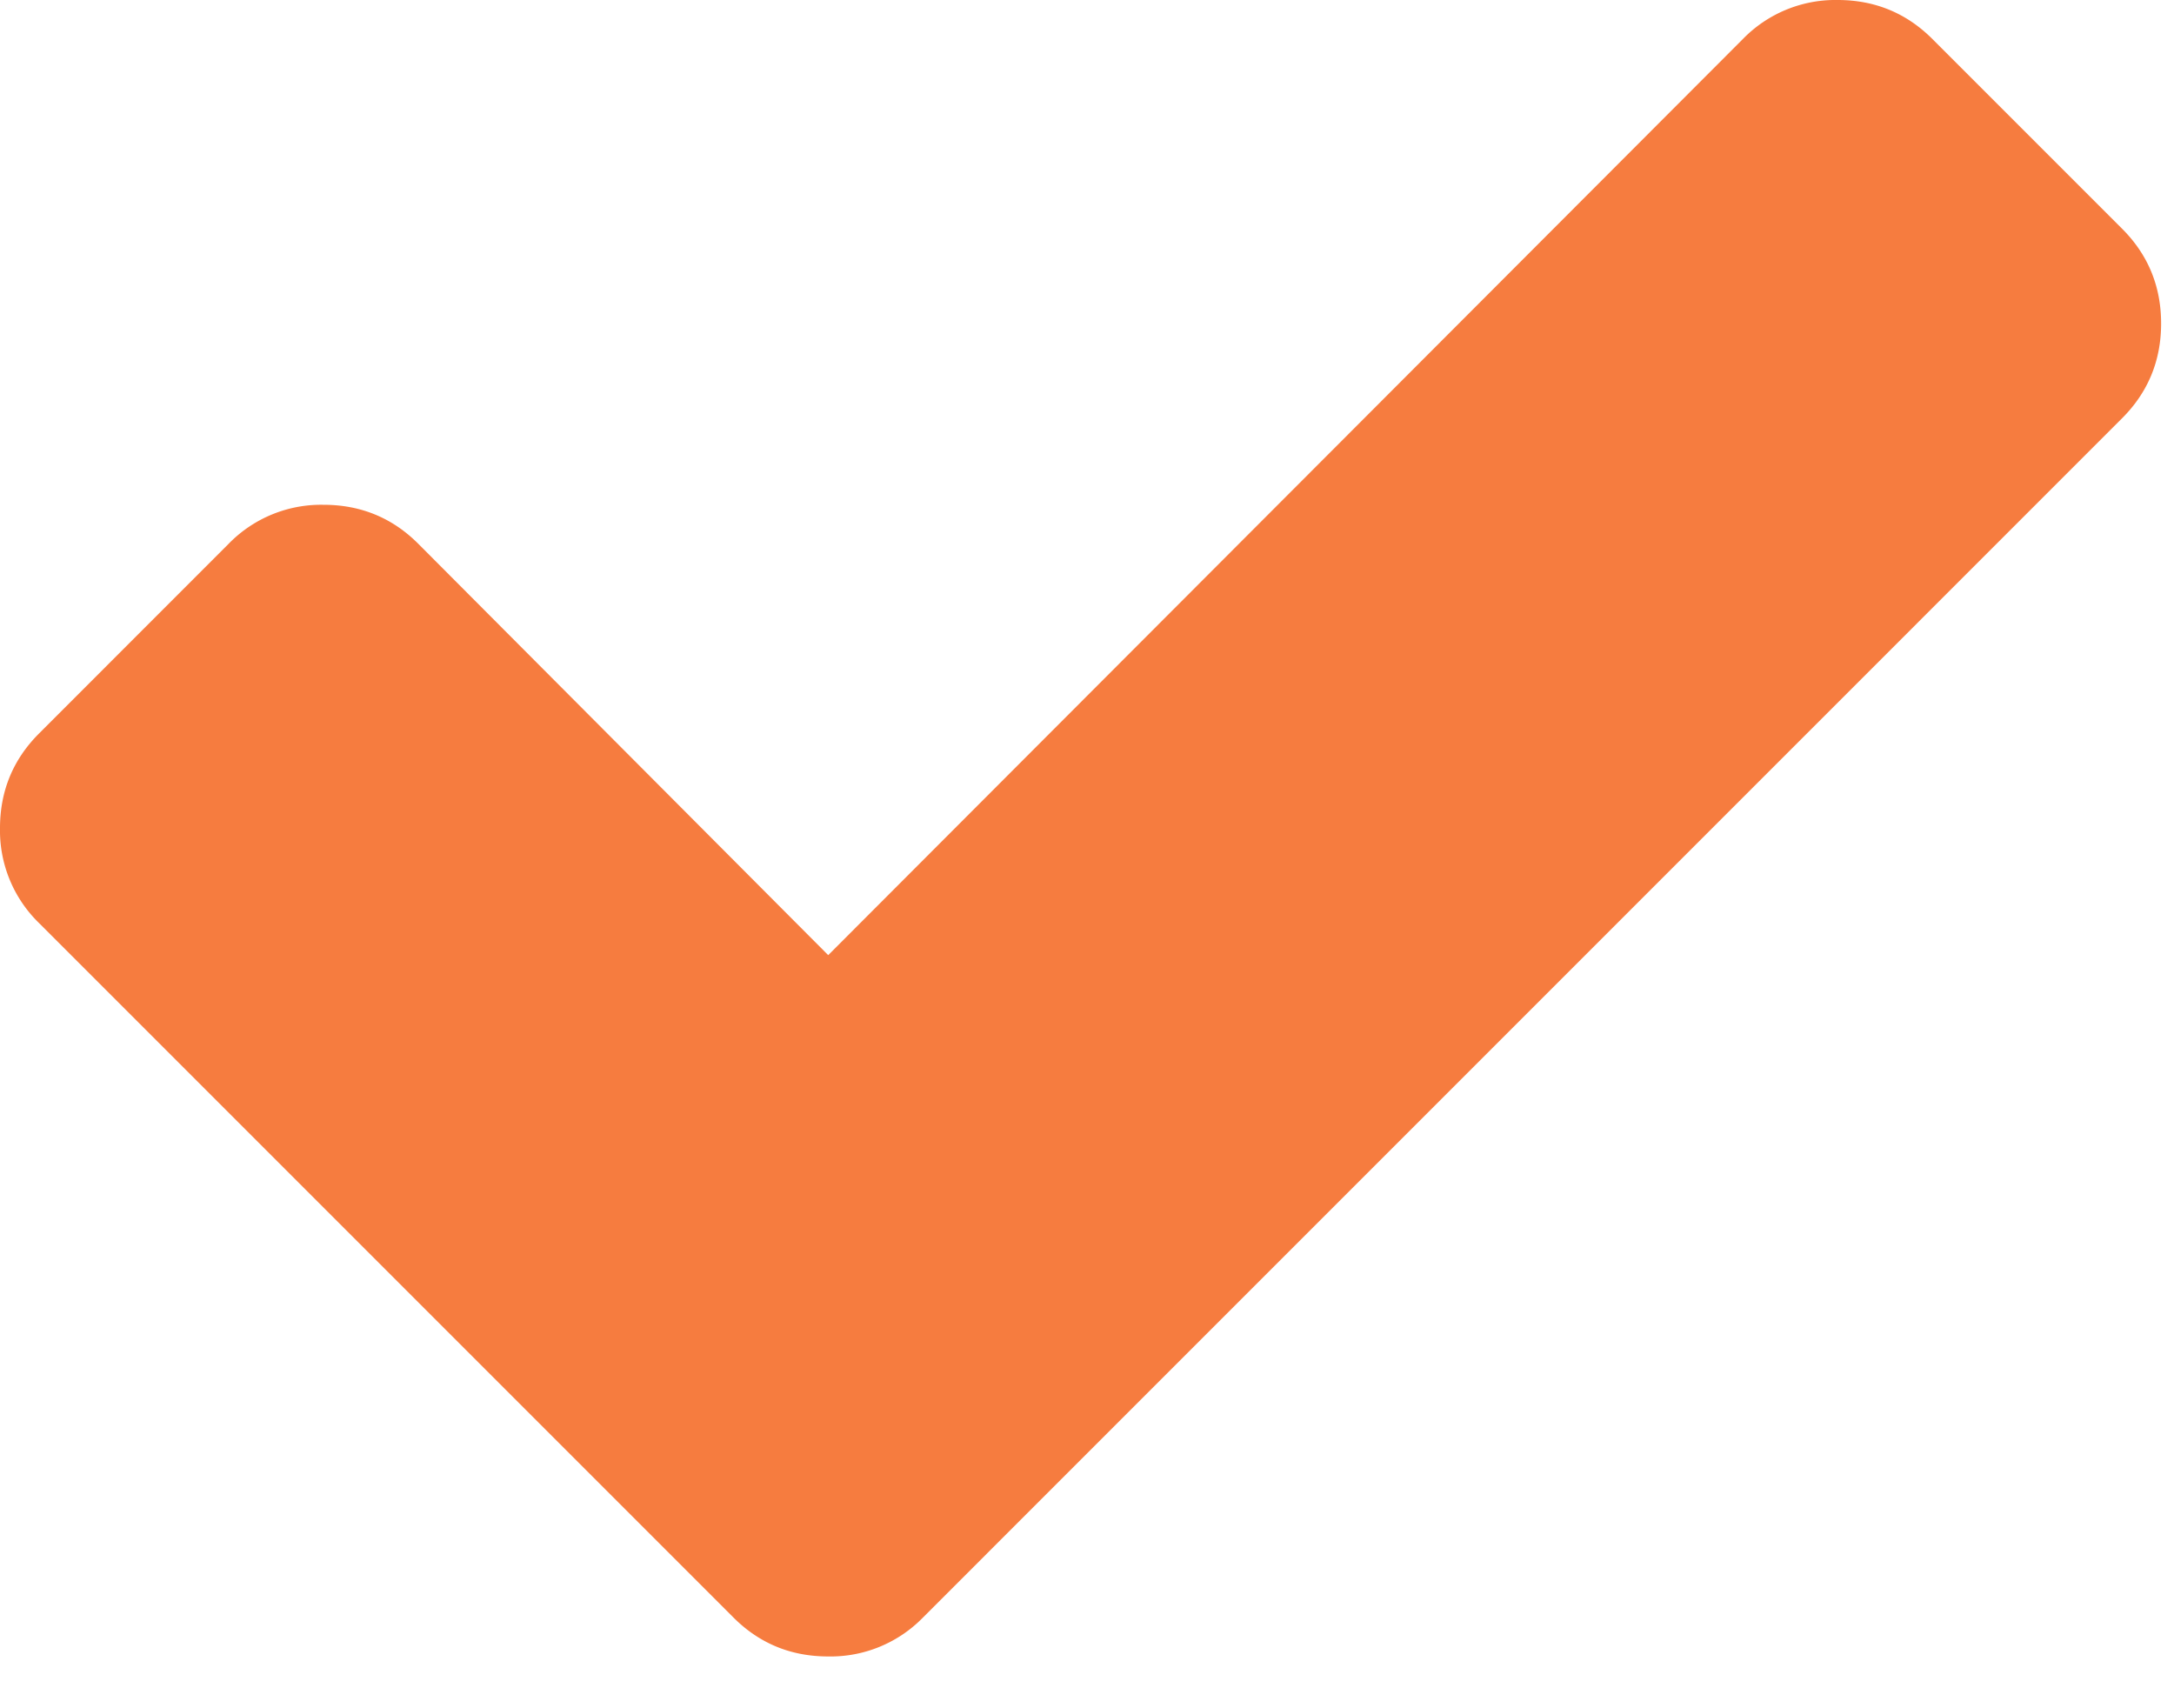 <svg xmlns="http://www.w3.org/2000/svg" width="28" height="22" viewBox="0 0 28 22">
    <path fill="#F67C3F" fill-rule="evenodd" d="M27.834 4.166c0 .479-.168.886-.503 1.221L11.888 20.831a1.662 1.662 0 0 1-1.221.502c-.48 0-.886-.167-1.221-.502L.503 11.888A1.662 1.662 0 0 1 0 10.667c0-.48.168-.886.503-1.221l2.442-2.443a1.662 1.662 0 0 1 1.221-.502c.479 0 .886.167 1.221.502l5.28 5.298L22.447.503A1.662 1.662 0 0 1 23.667 0c.48 0 .887.168 1.222.503l2.442 2.442c.335.335.503.742.503 1.221z"/>
</svg>
